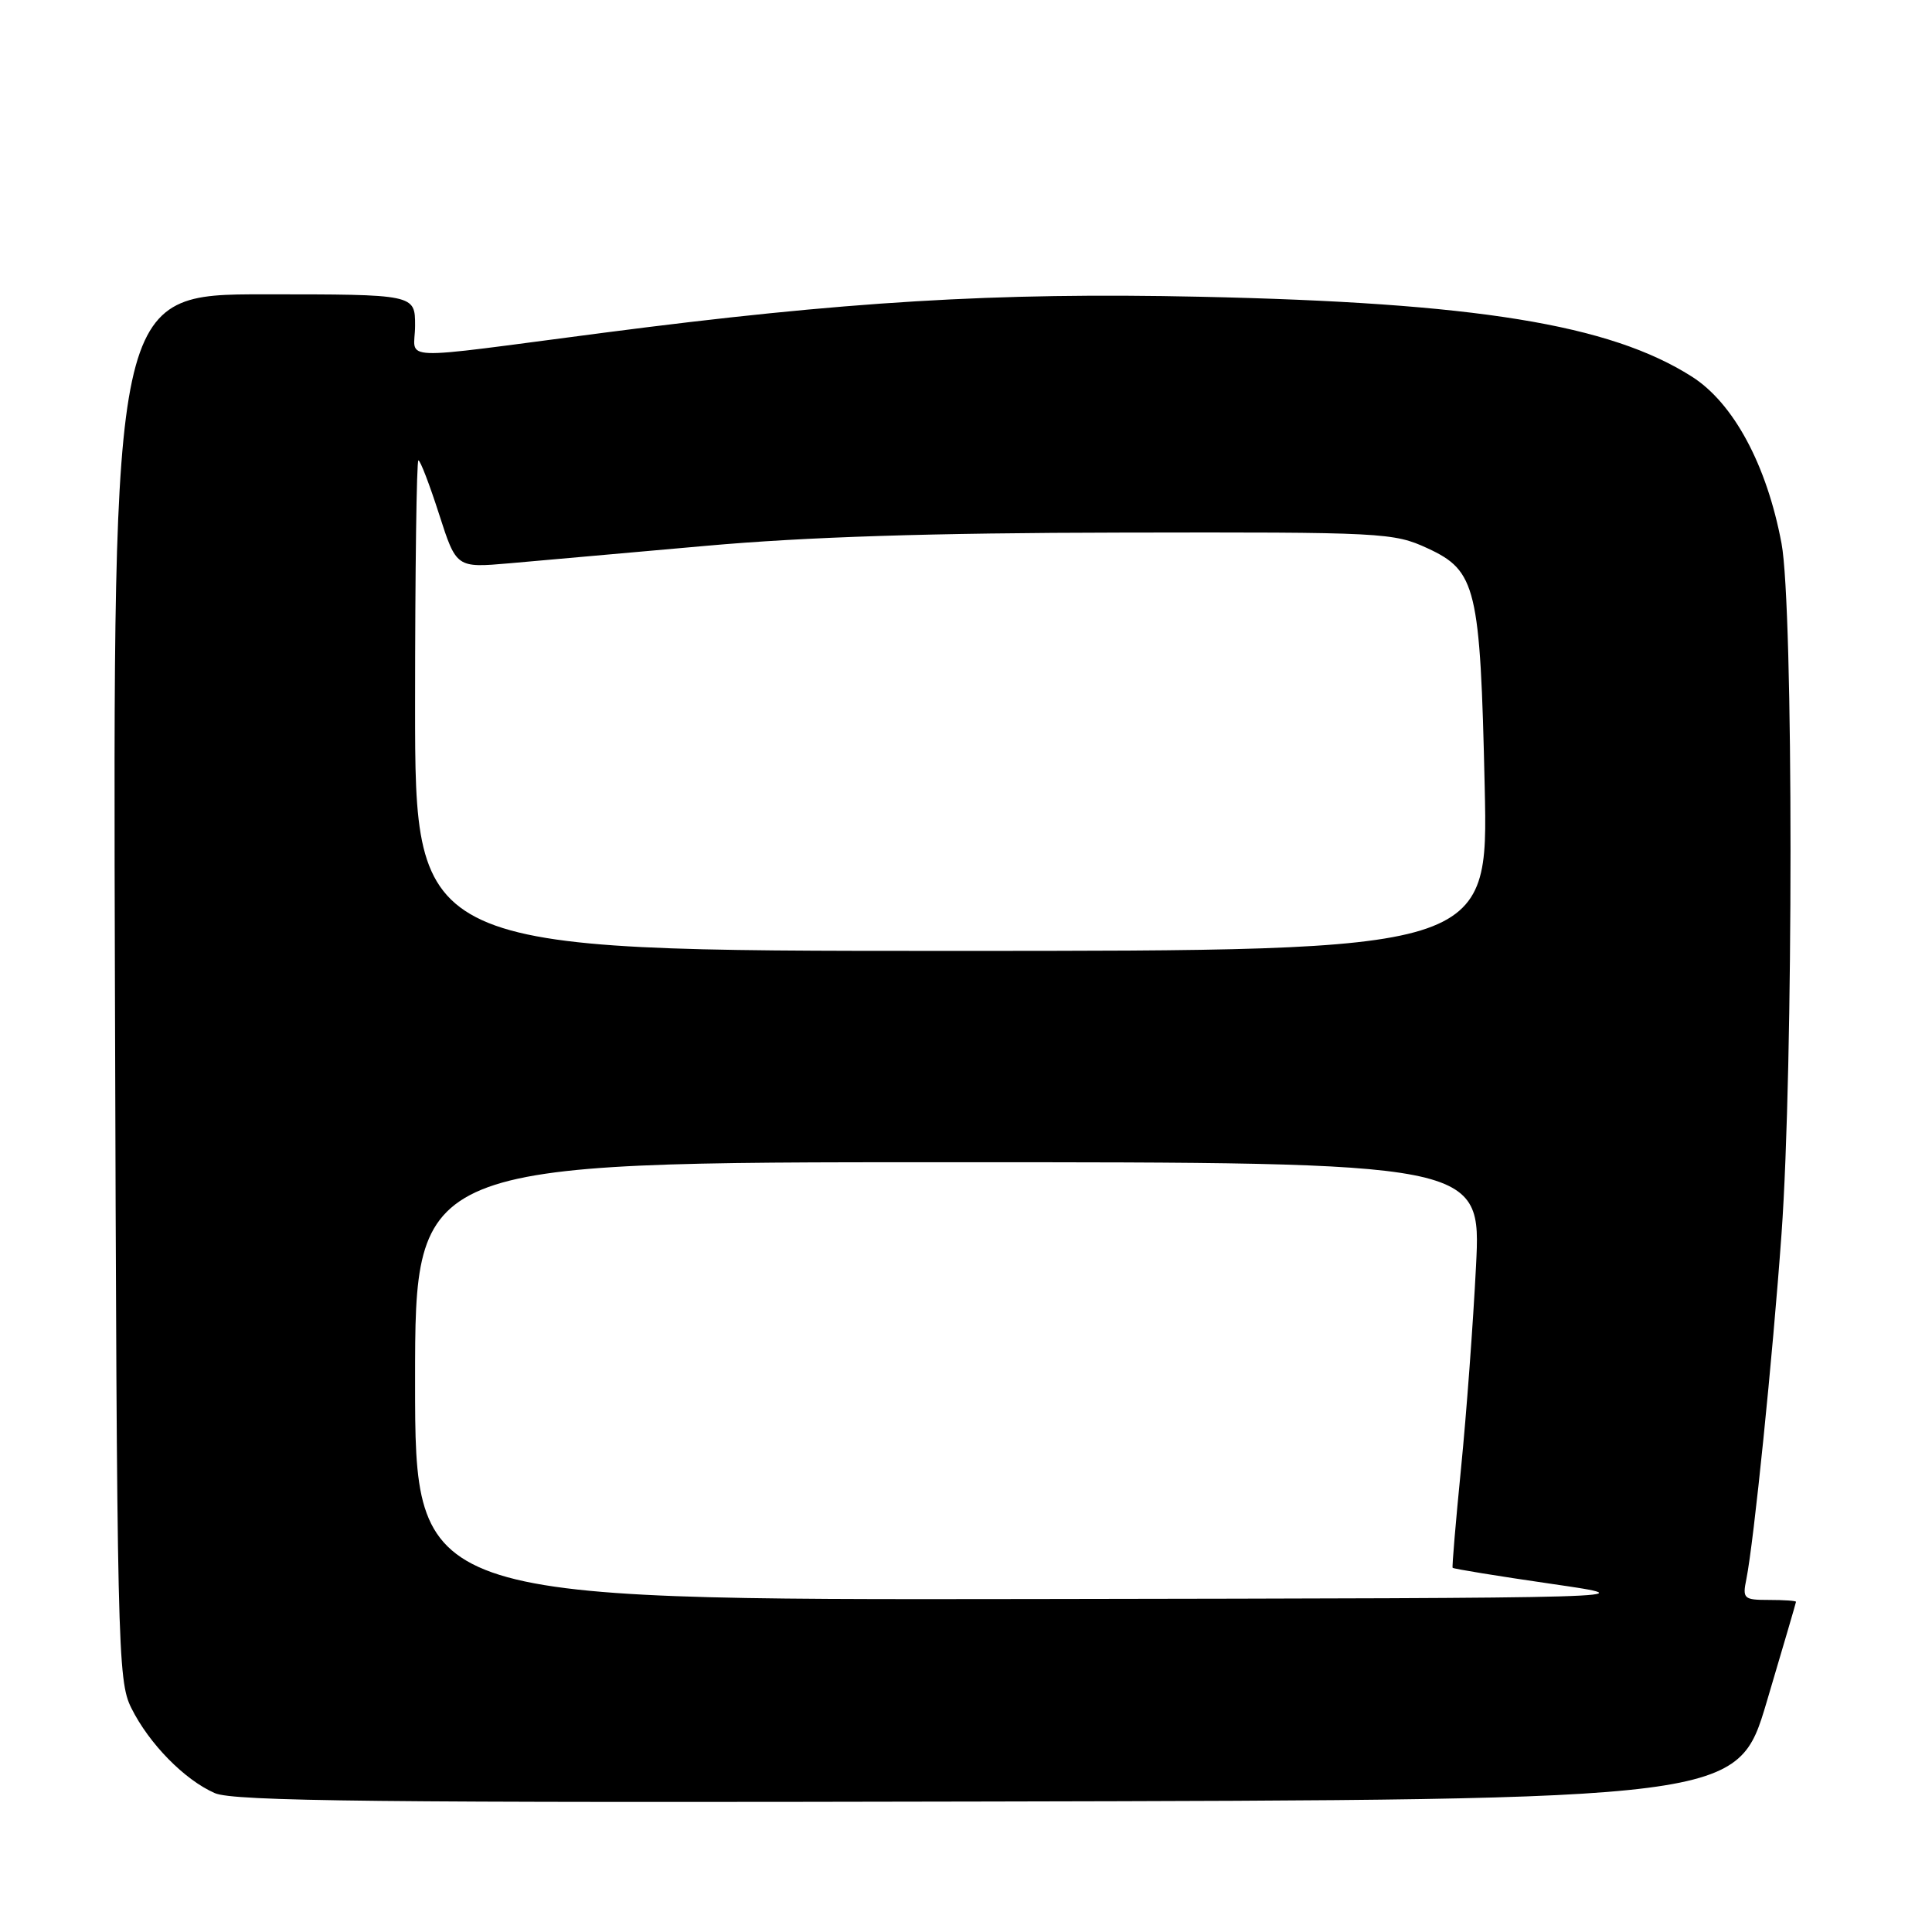 <?xml version="1.0" encoding="UTF-8" standalone="no"?>
<!DOCTYPE svg PUBLIC "-//W3C//DTD SVG 1.1//EN" "http://www.w3.org/Graphics/SVG/1.1/DTD/svg11.dtd" >
<svg xmlns="http://www.w3.org/2000/svg" xmlns:xlink="http://www.w3.org/1999/xlink" version="1.1" viewBox="0 0 256 256">
 <g >
 <path fill="currentColor"
d=" M 234.10 225.50 C 236.22 218.35 237.97 212.39 237.98 212.25 C 237.99 212.11 236.39 212.00 234.42 212.00 C 231.05 212.00 230.87 211.84 231.40 209.25 C 232.39 204.34 234.88 179.90 236.06 163.50 C 237.65 141.50 237.65 80.41 236.06 72.00 C 234.11 61.60 229.69 53.39 224.16 49.89 C 213.28 42.98 195.55 40.11 159.00 39.32 C 131.94 38.73 111.92 39.94 80.00 44.09 C 51.70 47.77 55.00 47.89 55.00 43.14 C 55.00 39.00 55.00 39.00 34.98 39.00 C 14.96 39.00 14.96 39.00 15.23 130.75 C 15.49 218.54 15.58 222.67 17.40 226.32 C 19.75 231.05 24.46 235.85 28.47 237.60 C 30.93 238.68 50.23 238.89 130.87 238.71 C 230.24 238.50 230.24 238.50 234.10 225.50 Z  M 55.00 183.00 C 55.00 154.00 55.00 154.00 125.64 154.00 C 196.28 154.00 196.28 154.00 195.58 167.75 C 195.20 175.31 194.31 187.35 193.60 194.50 C 192.89 201.65 192.39 207.61 192.48 207.74 C 192.58 207.88 198.47 208.84 205.58 209.87 C 218.50 211.75 218.50 211.75 136.75 211.88 C 55.00 212.00 55.00 212.00 55.00 183.00 Z  M 55.00 93.50 C 55.00 75.62 55.20 61.00 55.44 61.00 C 55.69 61.00 56.92 64.21 58.18 68.13 C 60.47 75.25 60.47 75.25 67.49 74.64 C 71.34 74.30 83.05 73.26 93.50 72.33 C 106.79 71.14 123.33 70.61 148.50 70.57 C 183.37 70.50 184.65 70.57 189.18 72.66 C 195.61 75.64 196.14 77.84 196.73 104.25 C 197.22 126.00 197.22 126.00 126.11 126.00 C 55.00 126.00 55.00 126.00 55.00 93.50 Z "/>
</g>
</svg>